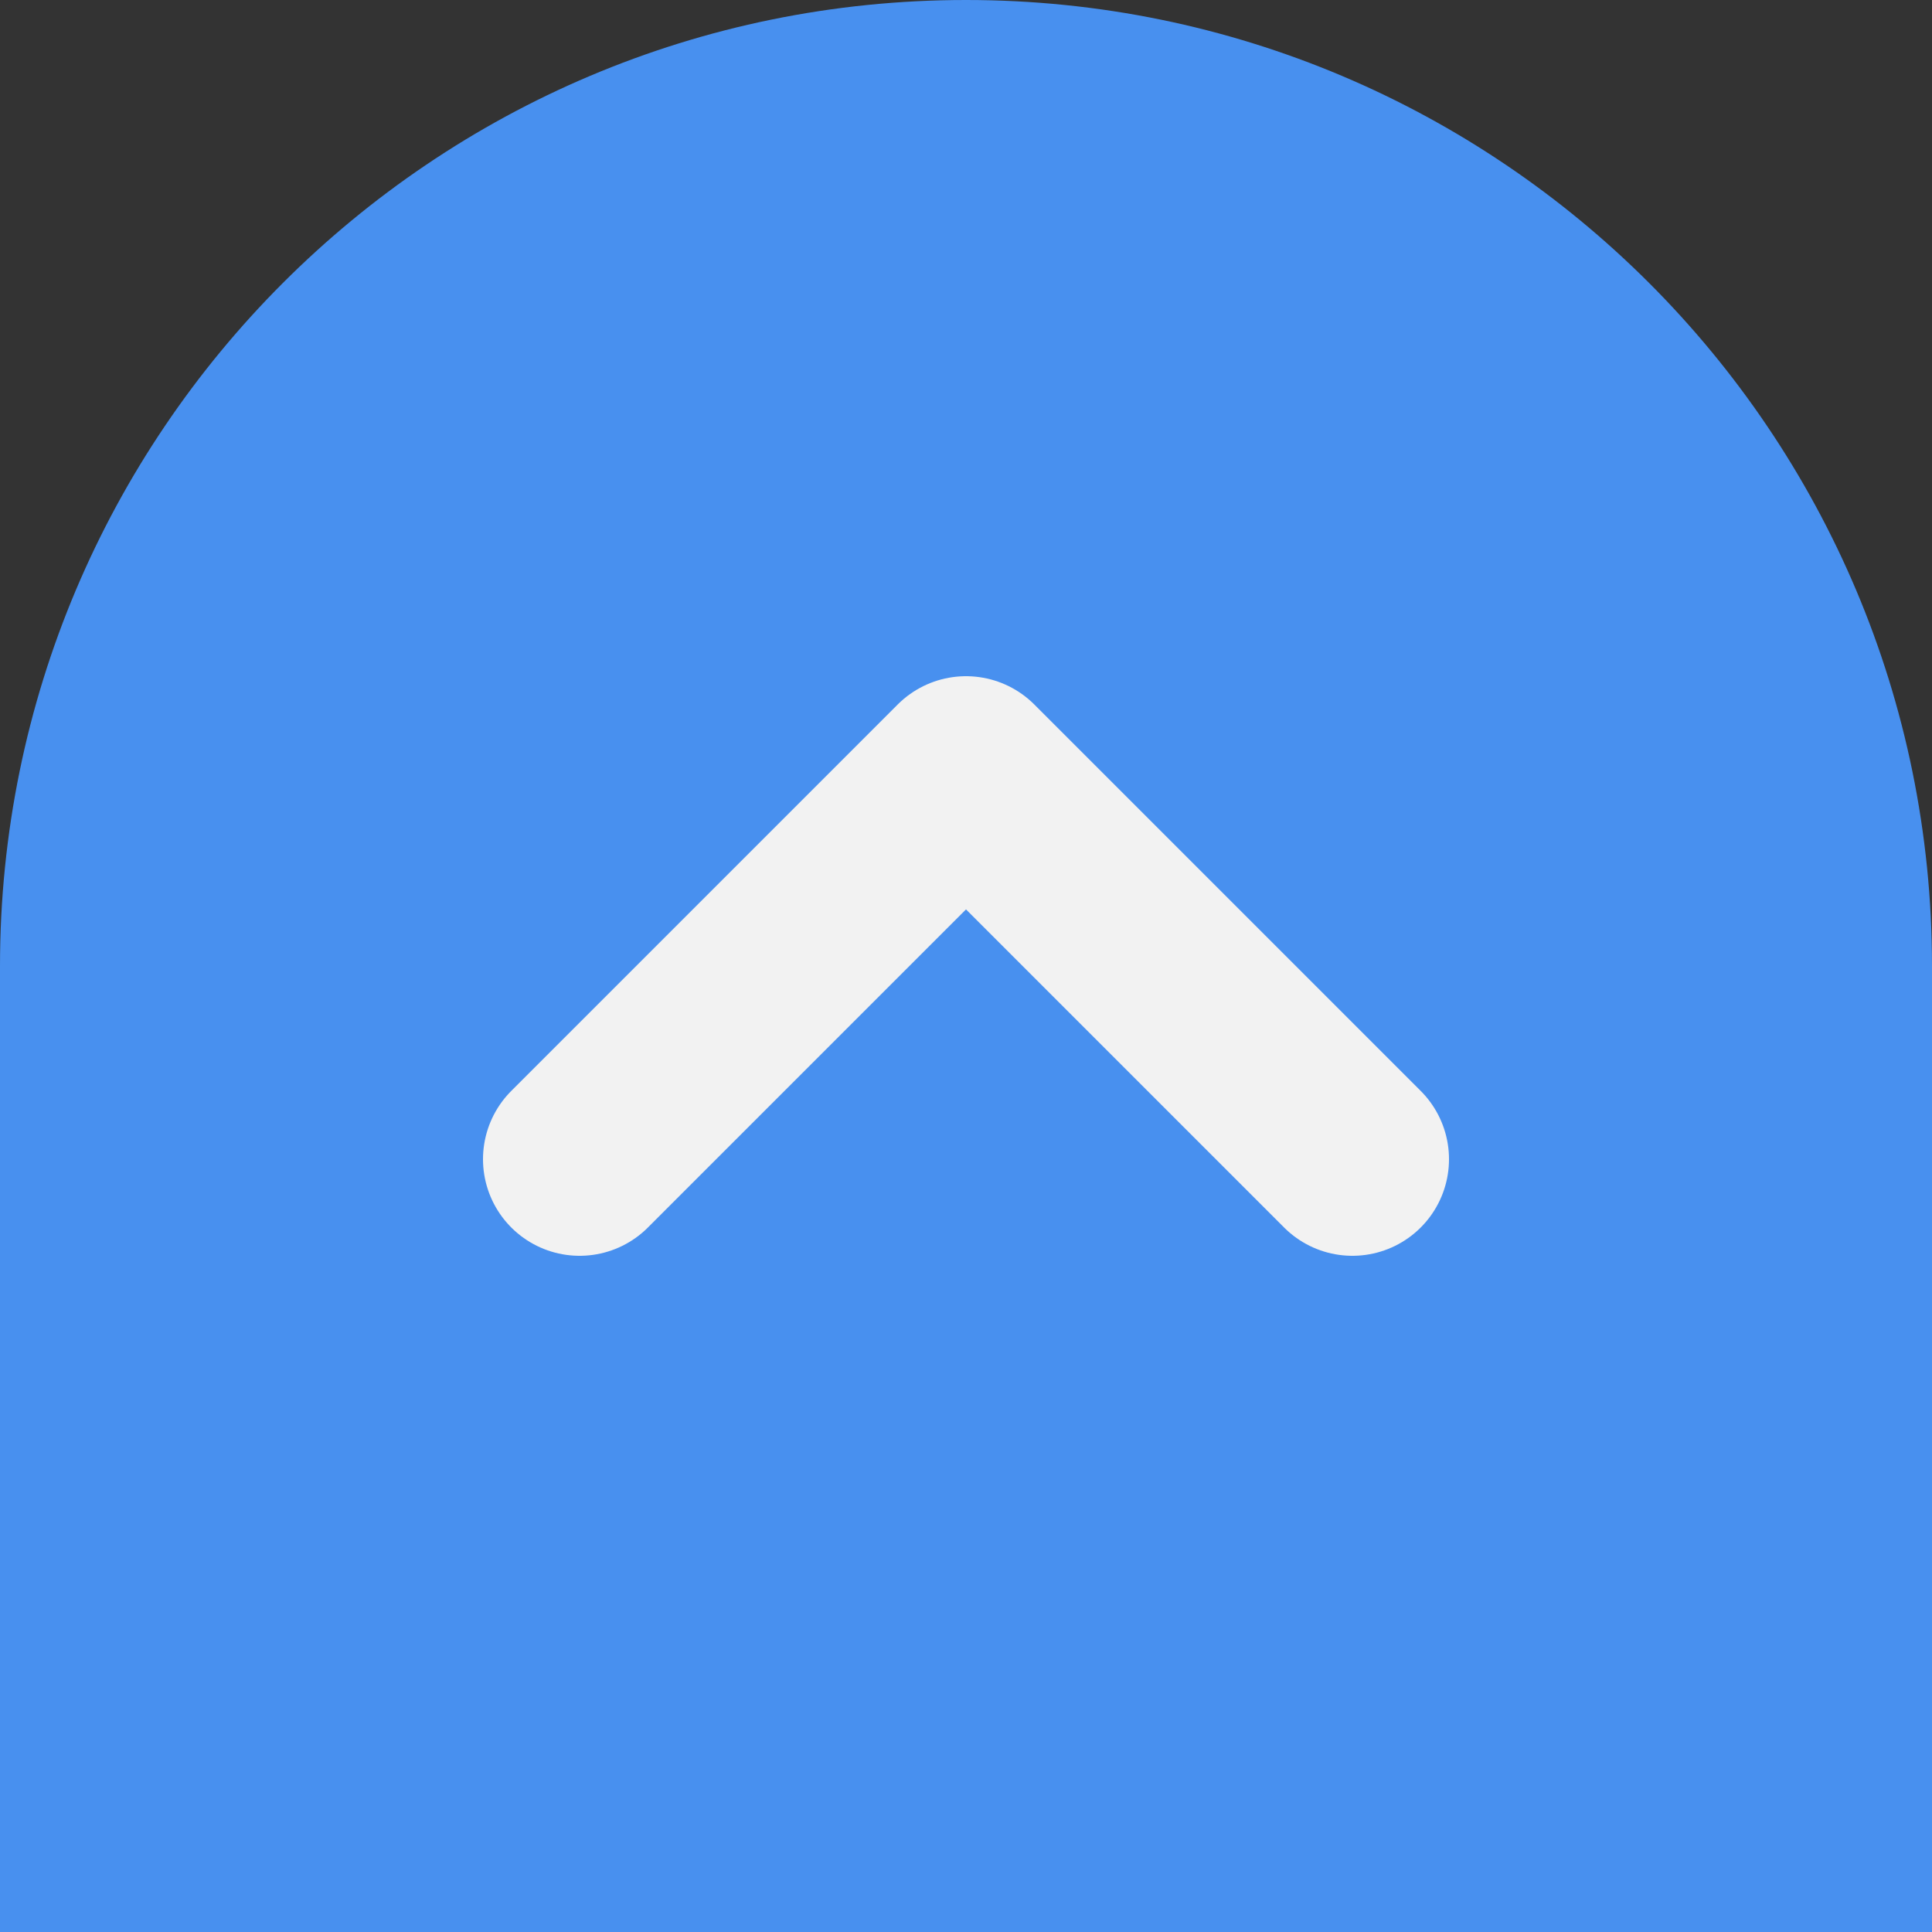 <svg width="20" height="20" viewBox="0 0 20 20" fill="none" xmlns="http://www.w3.org/2000/svg">
<rect x="0" y="0" width="20" height="20" fill="#333333" stroke="none"/>
<path d="M0 10C0 4.477 4.477 0 10 0C15.523 0 20 4.477 20 10V20H0V10Z" fill="#4890EF"/>
<path d="M14 12L10 8L6 12" stroke="#F2F2F2" stroke-width="2" stroke-linecap="round" stroke-linejoin="round"/>
</svg>
